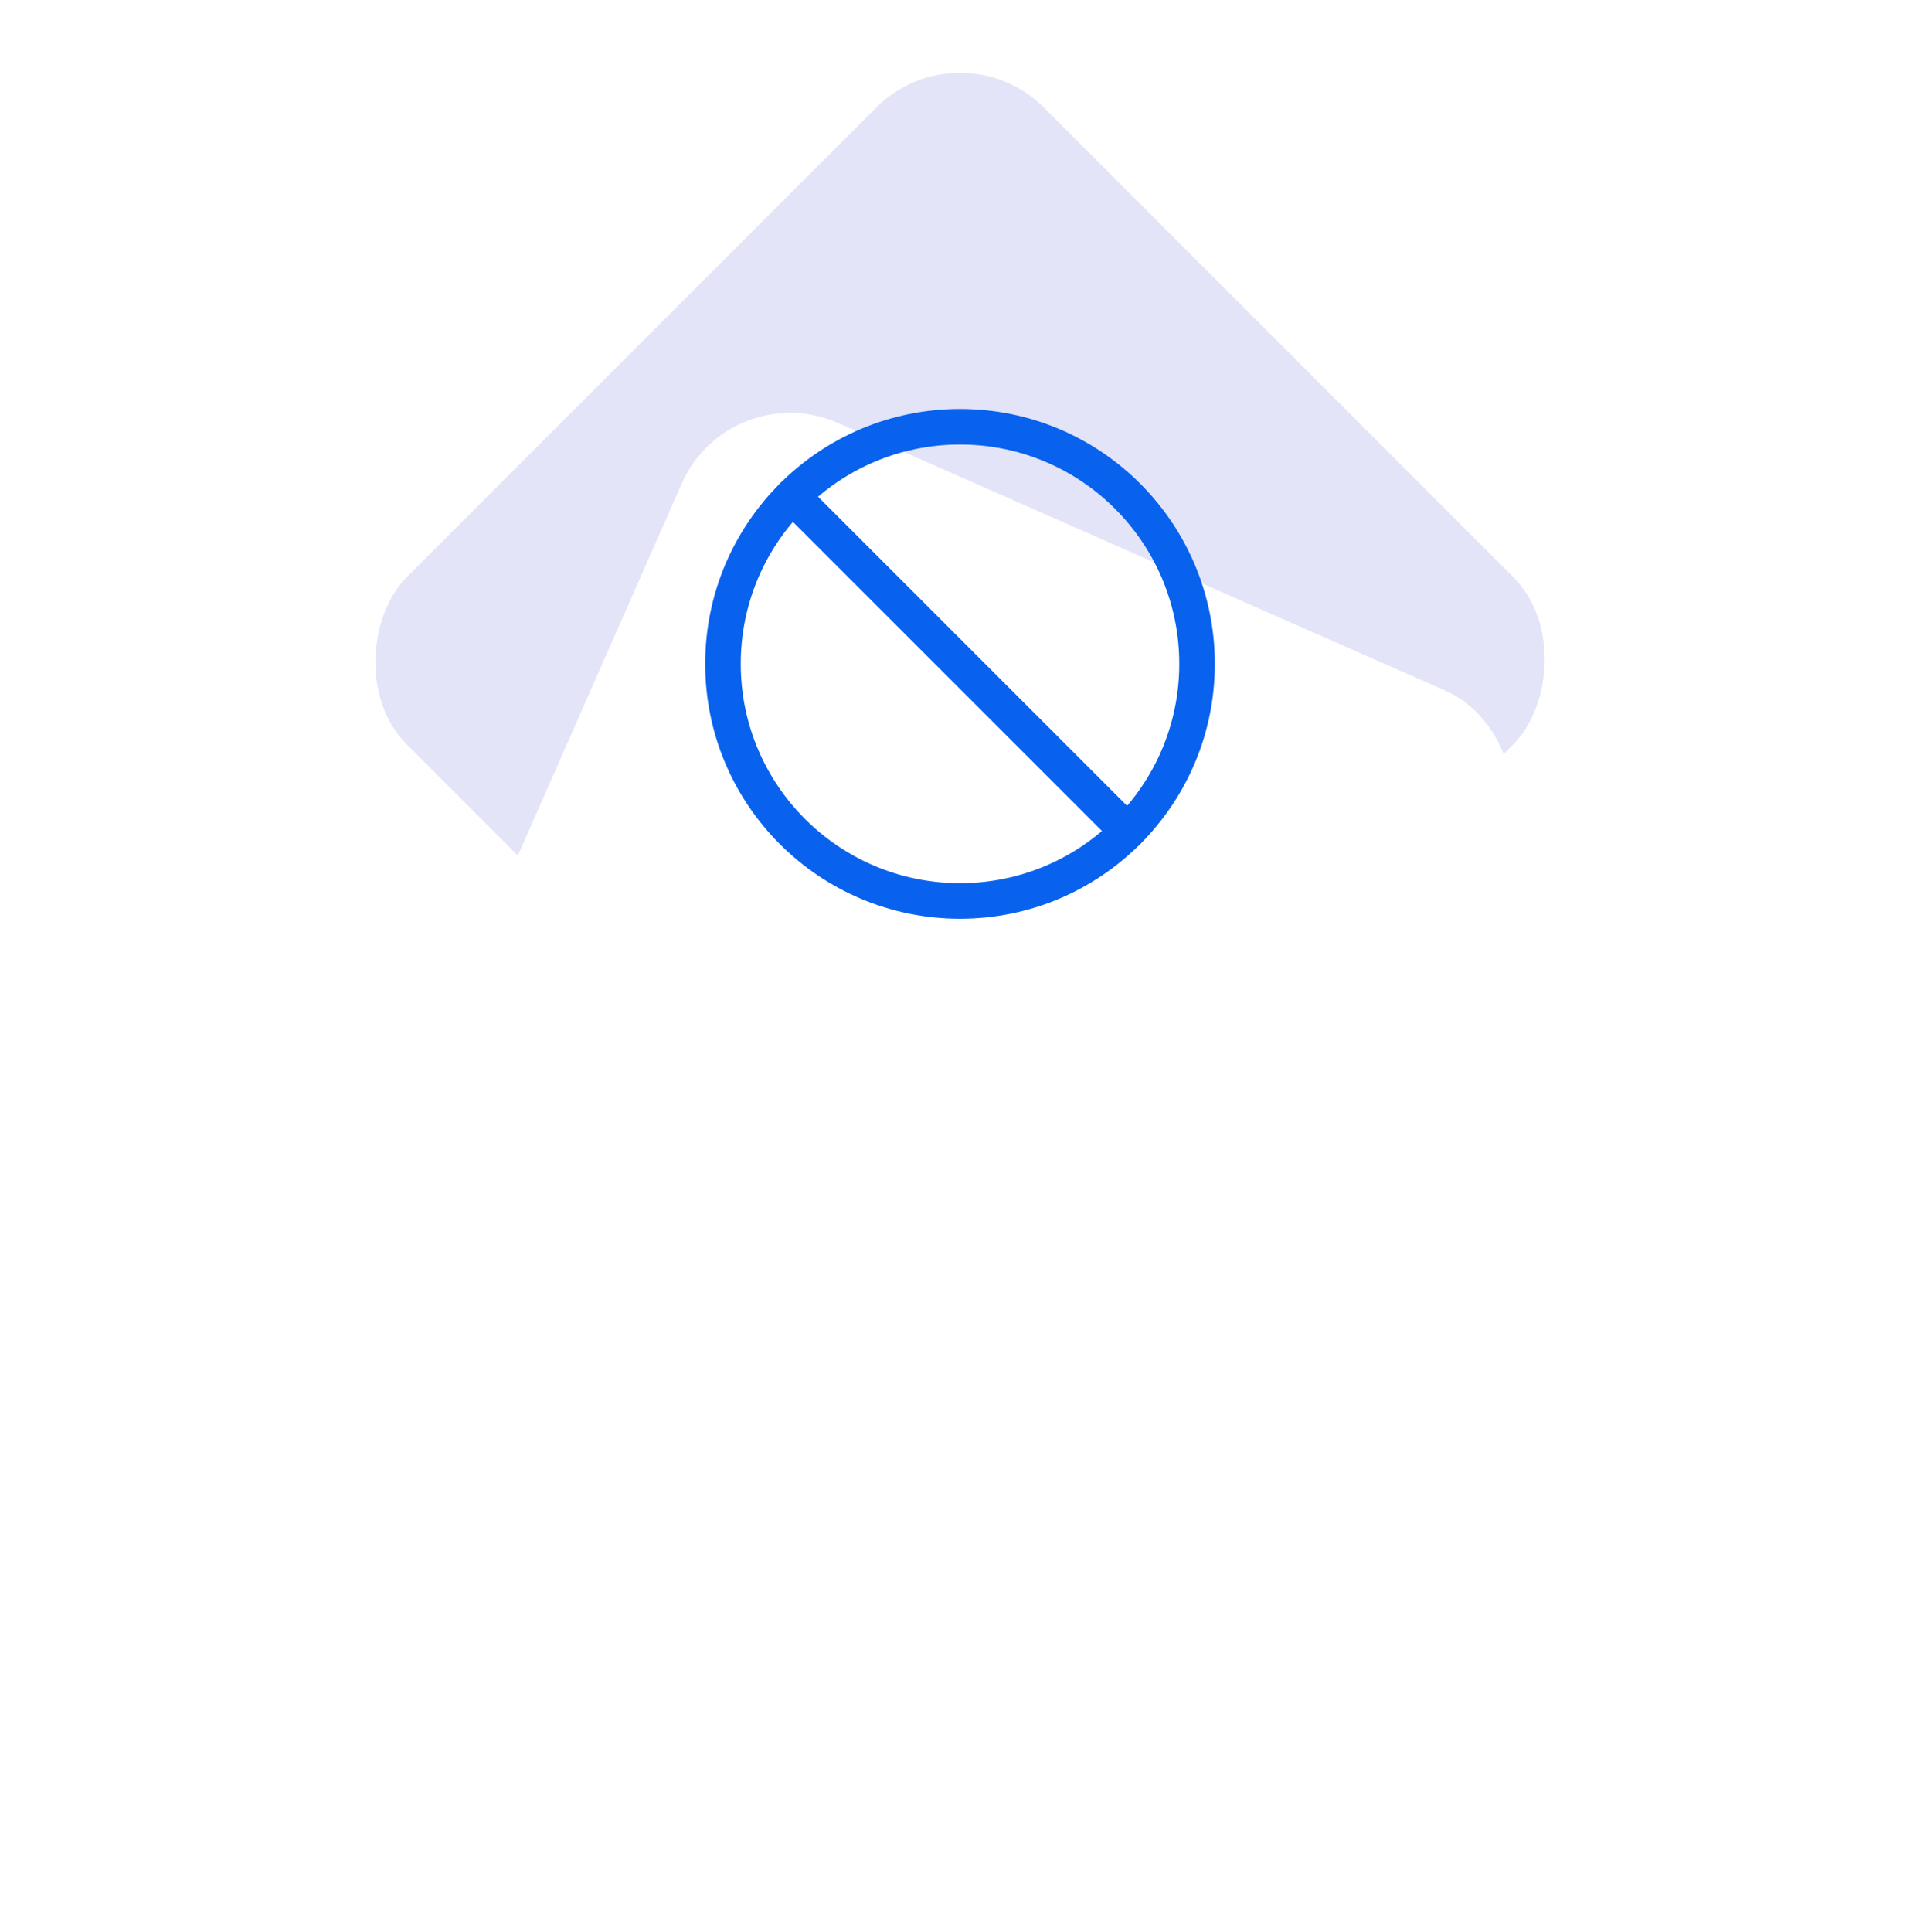 <svg width="162" height="163" viewBox="0 0 162 163" fill="none" xmlns="http://www.w3.org/2000/svg">
<rect x="81.002" y="2" width="76" height="76" rx="10" transform="rotate(45 81.002 2)" fill="#E3E4F8"/>
<g filter="url(#filter0_d_398_850)">
<rect x="61.551" y="5.644" width="76" height="76" rx="10" transform="rotate(23.781 61.551 5.644)" fill="white"/>
</g>
<path d="M81 76C92.046 76 101 67.046 101 56C101 44.954 92.046 36 81 36C69.954 36 61 44.954 61 56C61 67.046 69.954 76 81 76Z" stroke="#0862EE" stroke-width="3" stroke-linecap="round" stroke-linejoin="round"/>
<path d="M66.86 41.86L95.14 70.14" stroke="#0862EE" stroke-width="3" stroke-linecap="round" stroke-linejoin="round"/>
<defs>
<filter id="filter0_d_398_850" x="0.085" y="0.824" width="161.832" height="161.832" filterUnits="userSpaceOnUse" color-interpolation-filters="sRGB">
<feFlood flood-opacity="0" result="BackgroundImageFix"/>
<feColorMatrix in="SourceAlpha" type="matrix" values="0 0 0 0 0 0 0 0 0 0 0 0 0 0 0 0 0 0 127 0" result="hardAlpha"/>
<feMorphology radius="10" operator="erode" in="SourceAlpha" result="effect1_dropShadow_398_850"/>
<feOffset dy="26"/>
<feGaussianBlur stdDeviation="22"/>
<feComposite in2="hardAlpha" operator="out"/>
<feColorMatrix type="matrix" values="0 0 0 0 0.222 0 0 0 0 0.318 0 0 0 0 0.858 0 0 0 0.27 0"/>
<feBlend mode="normal" in2="BackgroundImageFix" result="effect1_dropShadow_398_850"/>
<feBlend mode="normal" in="SourceGraphic" in2="effect1_dropShadow_398_850" result="shape"/>
</filter>
</defs>
</svg>
